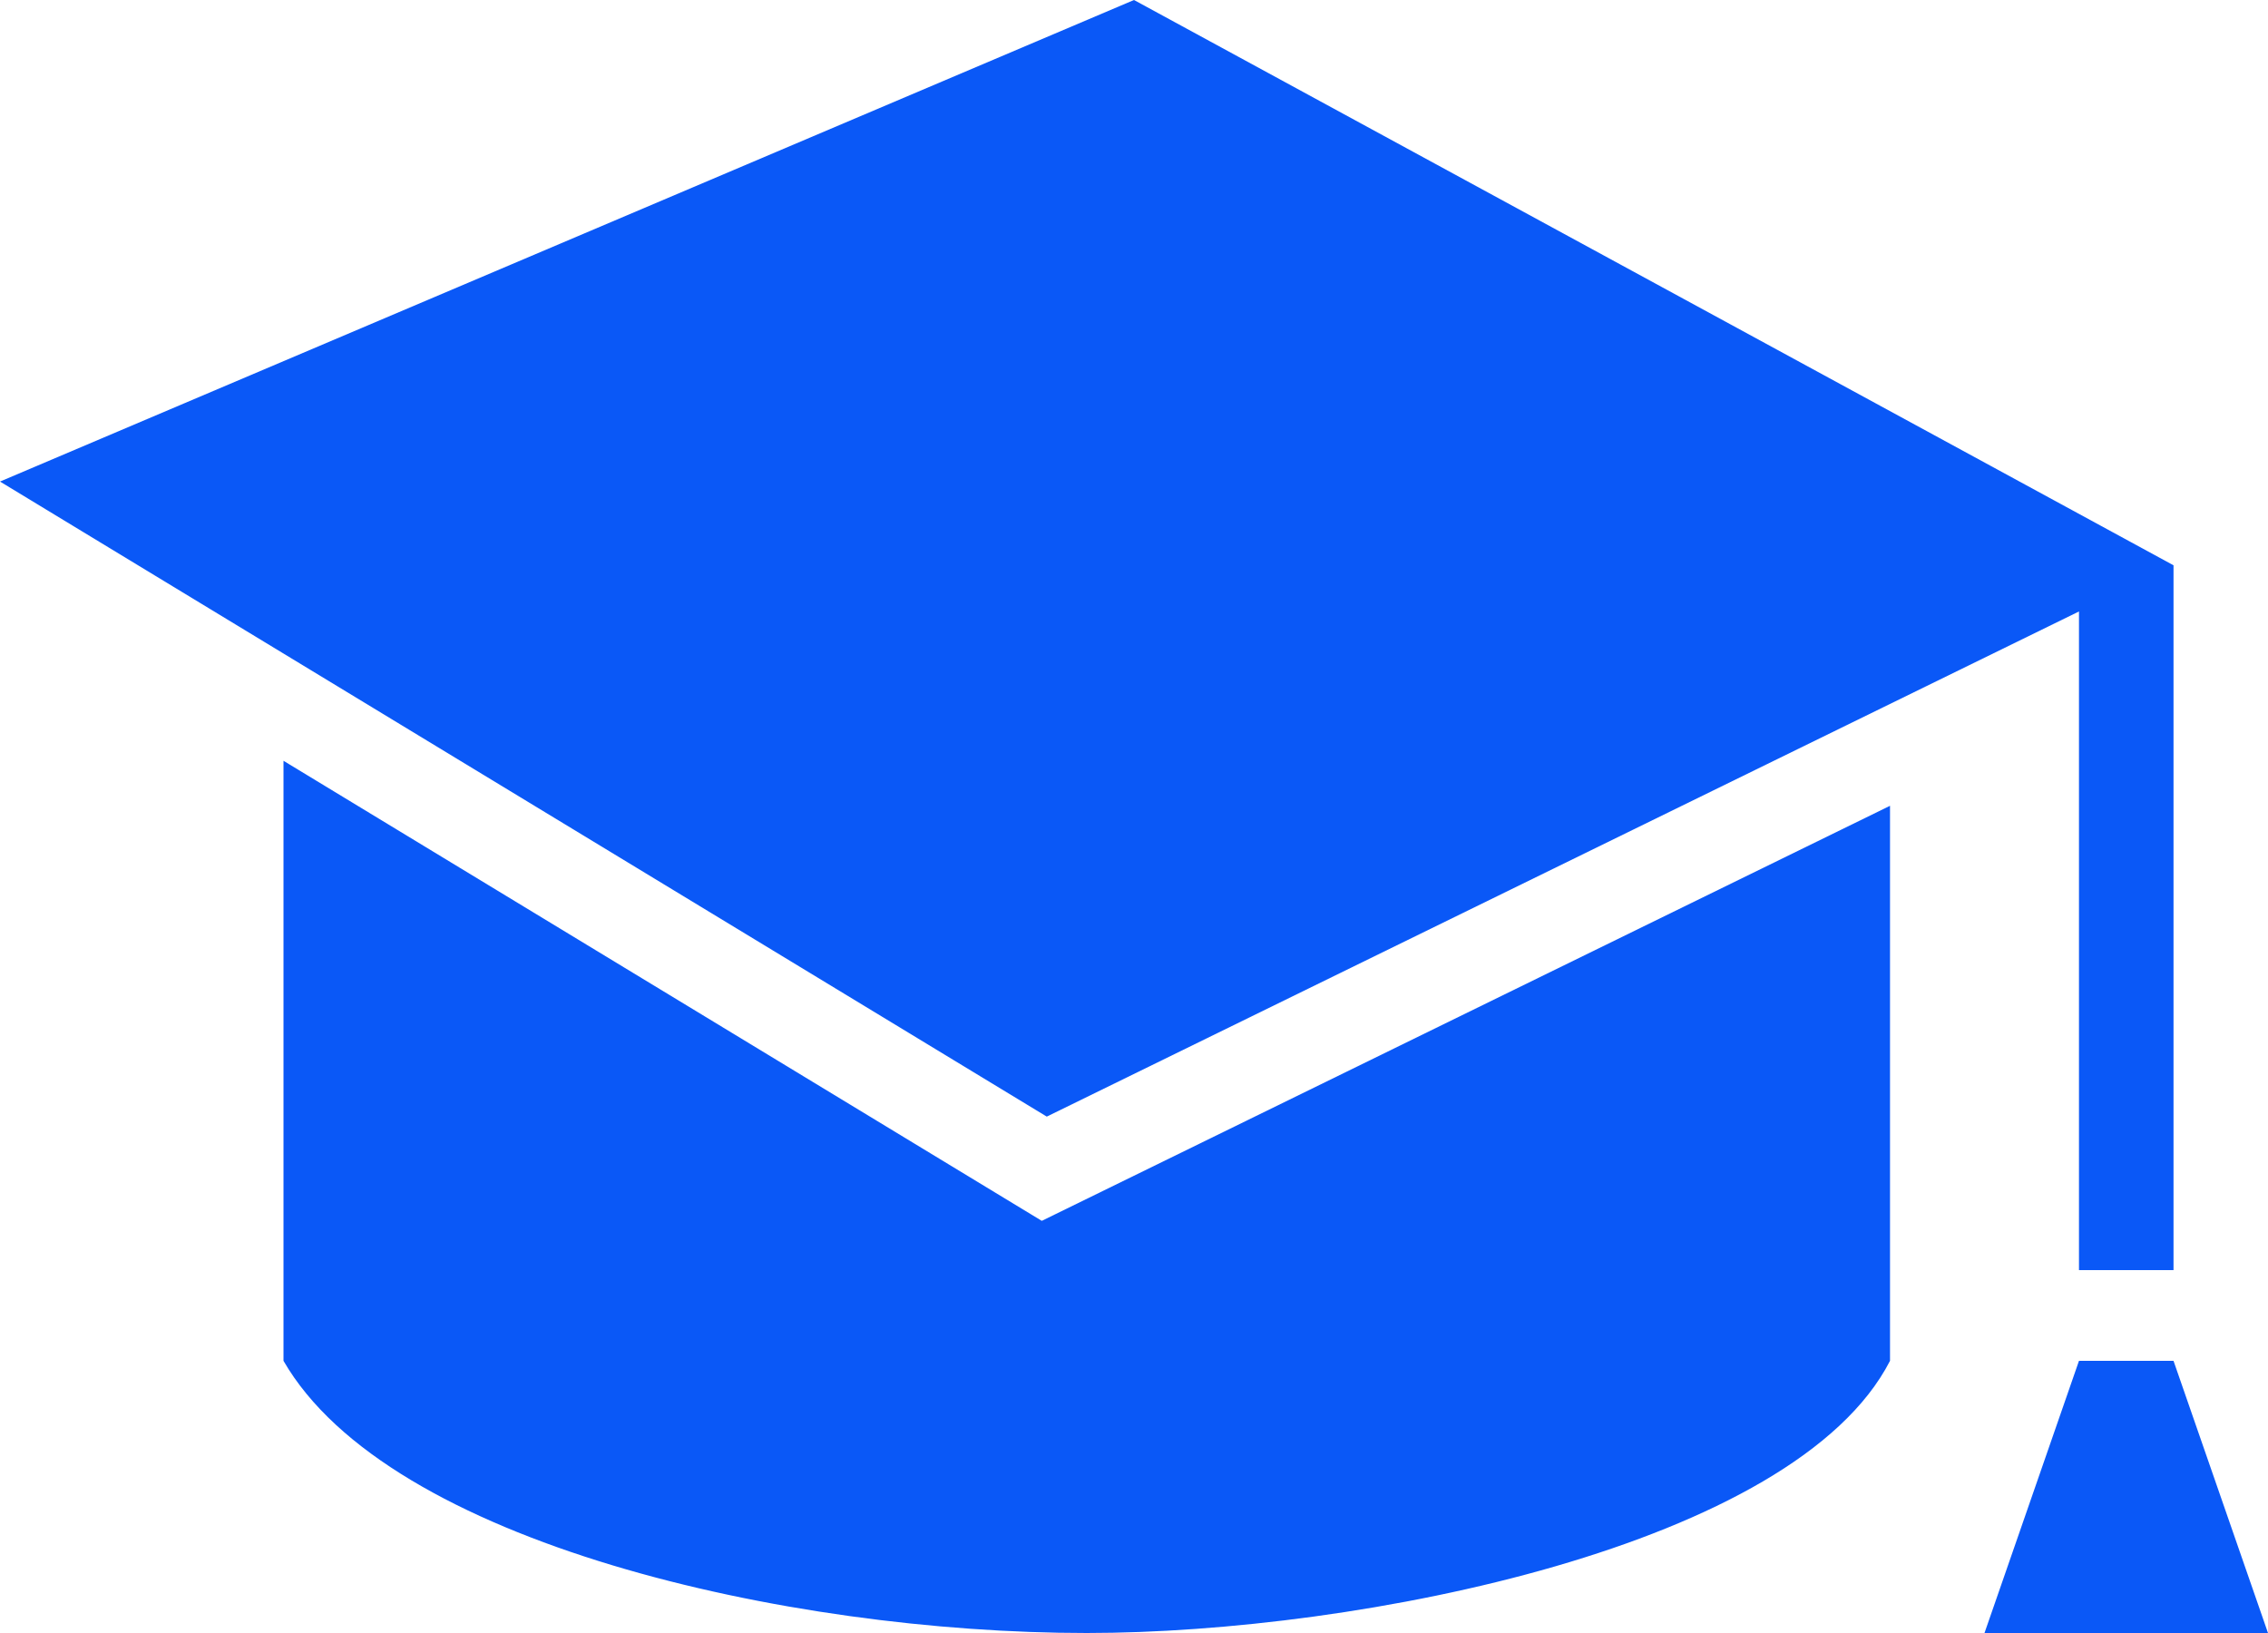 <?xml version="1.0" encoding="UTF-8"?>
<svg width="50px" height="36px" viewBox="0 0 50 36" version="1.1" xmlns="http://www.w3.org/2000/svg" xmlns:xlink="http://www.w3.org/1999/xlink">
    <title>0F4318C7-22F8-4C3B-8E49-7A10A3EDF6D9</title>
    <g id="Web" stroke="none" stroke-width="1" fill="none" fill-rule="evenodd">
        <g id="8-0-0-Contributing" transform="translate(-166, -595)" fill="#0A58F7">
            <g id="Card---vertical" transform="translate(96, 511)">
                <g id="iconmonstr-school-21" transform="translate(70, 84)">
                    <path d="M50,36 L43.75,36 L45.833,30 L47.917,30 L50,36 Z M22.967,26.914 L41.667,17.764 L41.667,30 C39.569,34.082 29.985,36 23.958,36 C17.344,36 8.565,34.012 6.25,30 L6.25,16.772 L22.967,26.914 Z M47.917,28 L45.833,28 L45.833,13.48 L23.077,24.616 L0,10.616 L25,0 L47.917,12.462 L47.917,28 Z" id="Shape"></path>
                </g>
            </g>
        </g>
    </g>
</svg>